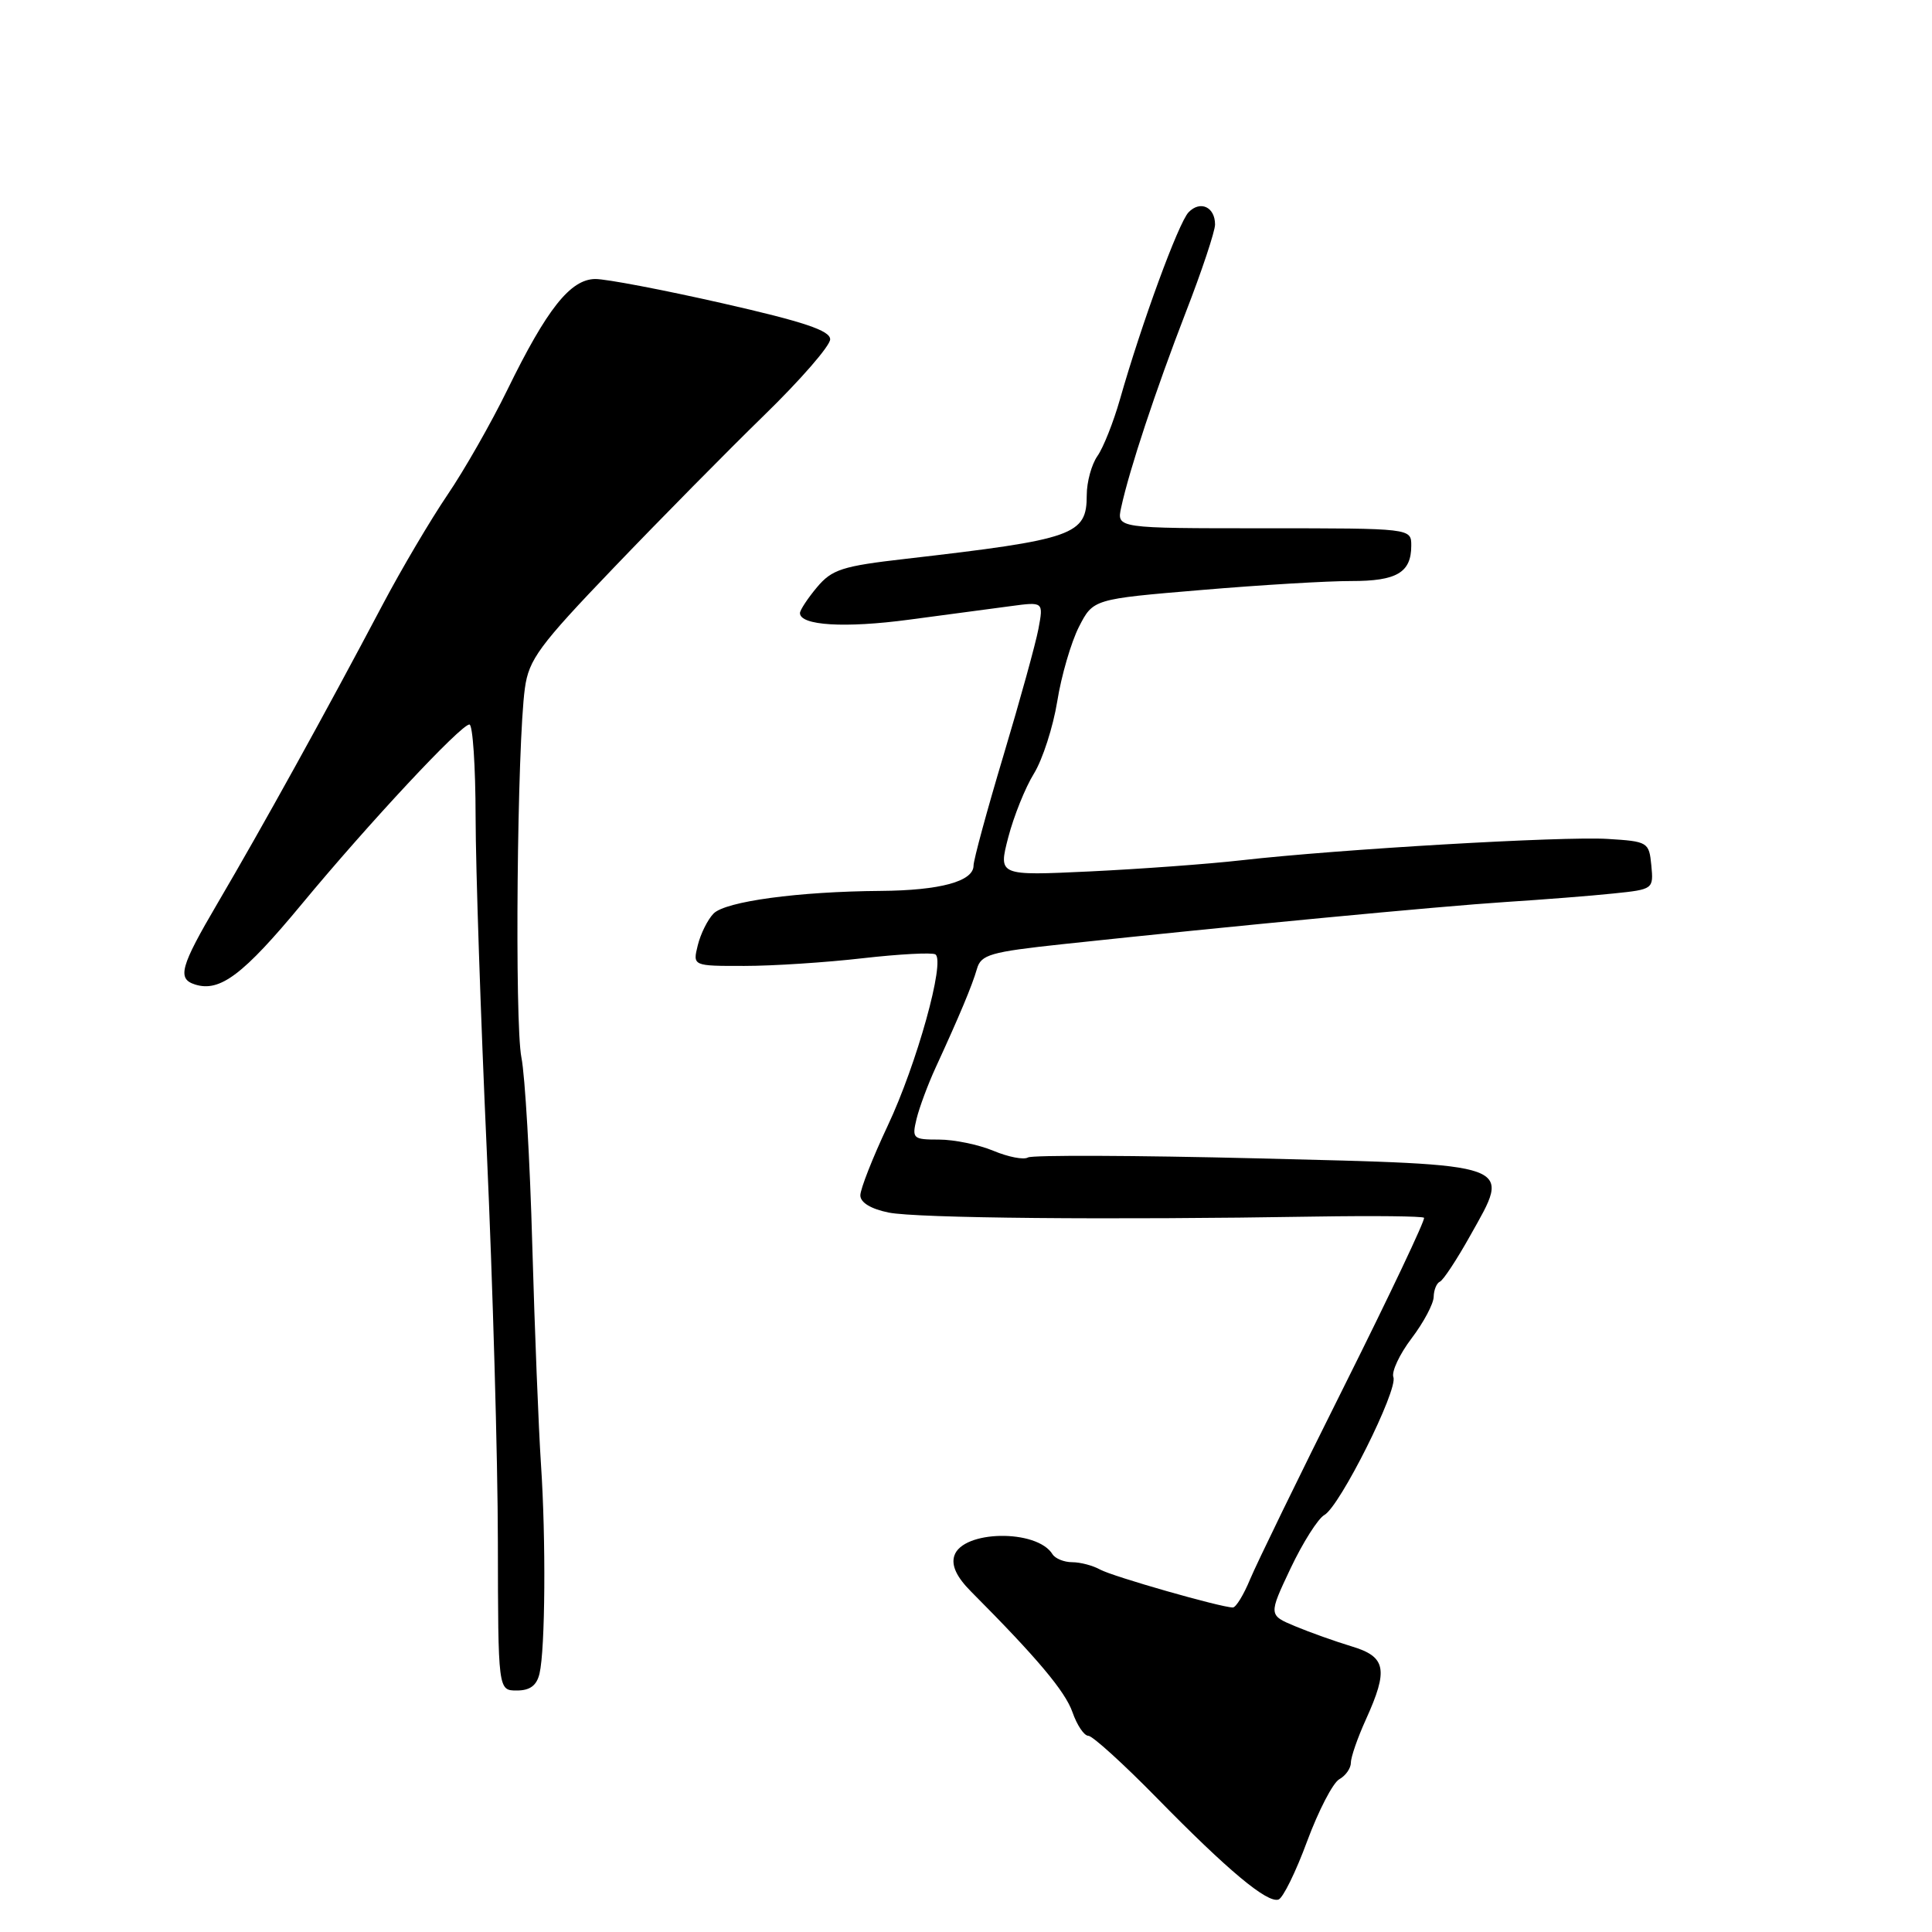 <?xml version="1.0" encoding="UTF-8" standalone="no"?>
<!DOCTYPE svg PUBLIC "-//W3C//DTD SVG 1.1//EN" "http://www.w3.org/Graphics/SVG/1.1/DTD/svg11.dtd" >
<svg xmlns="http://www.w3.org/2000/svg" xmlns:xlink="http://www.w3.org/1999/xlink" version="1.1" viewBox="0 0 256 256">
 <g >
 <path fill="currentColor"
d=" M 173.20 243.98 C 174.70 239.94 176.61 236.24 177.46 235.76 C 178.31 235.29 179.00 234.30 179.00 233.56 C 179.00 232.82 179.89 230.26 180.98 227.86 C 184.00 221.20 183.67 219.52 179.09 218.15 C 176.94 217.50 173.59 216.31 171.63 215.49 C 168.08 214.01 168.08 214.01 171.01 207.81 C 172.63 204.40 174.64 201.22 175.49 200.74 C 177.54 199.60 185.27 184.15 184.63 182.48 C 184.36 181.77 185.44 179.45 187.04 177.34 C 188.64 175.23 189.96 172.75 189.97 171.83 C 189.99 170.92 190.36 170.02 190.79 169.83 C 191.23 169.65 193.04 166.90 194.81 163.73 C 200.25 154.02 201.18 154.36 166.63 153.49 C 150.44 153.09 136.75 153.04 136.21 153.37 C 135.66 153.71 133.60 153.31 131.64 152.49 C 129.67 151.67 126.43 151.00 124.42 151.00 C 120.96 151.00 120.82 150.87 121.45 148.25 C 121.82 146.74 122.95 143.70 123.96 141.50 C 127.12 134.63 128.82 130.58 129.45 128.38 C 129.99 126.49 131.21 126.14 140.78 125.11 C 163.19 122.71 190.84 120.08 199.50 119.52 C 204.45 119.20 210.89 118.70 213.81 118.39 C 219.07 117.85 219.11 117.81 218.81 114.67 C 218.51 111.58 218.36 111.49 213.00 111.16 C 207.05 110.80 177.46 112.52 164.50 113.99 C 160.10 114.49 151.05 115.15 144.39 115.47 C 132.28 116.04 132.28 116.04 133.60 110.95 C 134.33 108.15 135.86 104.34 137.01 102.49 C 138.15 100.63 139.54 96.33 140.09 92.94 C 140.63 89.54 141.93 85.10 142.96 83.07 C 144.85 79.38 144.85 79.38 159.17 78.18 C 167.05 77.51 176.00 76.98 179.05 76.99 C 185.07 77.00 187.00 75.87 187.00 72.30 C 187.00 70.00 187.00 70.00 167.48 70.00 C 147.96 70.00 147.96 70.00 148.56 67.25 C 149.64 62.24 153.16 51.64 157.10 41.44 C 159.25 35.91 161.00 30.64 161.00 29.75 C 161.00 27.42 159.04 26.52 157.49 28.13 C 156.16 29.51 151.25 42.90 148.39 52.95 C 147.53 55.95 146.20 59.31 145.42 60.42 C 144.64 61.53 144.00 63.86 144.00 65.60 C 144.00 70.90 142.38 71.47 120.00 74.05 C 111.60 75.01 110.24 75.45 108.25 77.82 C 107.02 79.29 106.01 80.83 106.00 81.23 C 105.99 82.89 111.96 83.25 120.46 82.11 C 125.43 81.45 131.47 80.64 133.89 80.32 C 138.27 79.73 138.27 79.73 137.60 83.32 C 137.23 85.29 135.14 92.85 132.96 100.12 C 130.78 107.39 129.00 113.95 129.00 114.69 C 129.00 116.79 124.57 117.99 116.68 118.05 C 105.79 118.13 96.13 119.44 94.55 121.05 C 93.77 121.85 92.83 123.74 92.46 125.25 C 91.78 128.00 91.78 128.00 98.64 127.99 C 102.41 127.99 109.47 127.53 114.32 126.97 C 119.16 126.42 123.50 126.19 123.94 126.46 C 125.29 127.30 121.48 141.01 117.62 149.18 C 115.63 153.41 114.00 157.55 114.00 158.39 C 114.00 159.34 115.39 160.19 117.75 160.67 C 121.43 161.42 146.99 161.66 174.40 161.20 C 182.05 161.08 188.48 161.15 188.69 161.36 C 188.90 161.57 184.15 171.59 178.14 183.62 C 172.12 195.65 166.51 207.19 165.65 209.25 C 164.80 211.31 163.77 213.00 163.36 213.00 C 161.80 213.00 147.41 208.89 145.76 207.97 C 144.81 207.44 143.15 207.00 142.07 207.00 C 141.00 207.00 139.82 206.52 139.46 205.94 C 137.39 202.59 127.53 202.75 126.45 206.15 C 126.04 207.44 126.76 208.97 128.67 210.89 C 137.42 219.68 141.14 224.10 142.11 226.88 C 142.71 228.60 143.65 230.00 144.21 230.00 C 144.76 230.00 148.85 233.71 153.30 238.25 C 162.70 247.85 167.91 252.20 169.41 251.70 C 170.00 251.50 171.71 248.03 173.20 243.98 Z  M 71.49 221.75 C 72.25 218.53 72.35 203.95 71.68 194.00 C 71.37 189.32 70.85 176.28 70.53 165.00 C 70.22 153.72 69.57 142.53 69.09 140.12 C 68.18 135.53 68.52 98.61 69.55 91.20 C 70.07 87.39 71.43 85.54 81.32 75.23 C 87.47 68.81 96.44 59.72 101.25 55.03 C 106.07 50.34 110.01 45.81 110.00 44.96 C 110.00 43.80 106.50 42.63 95.75 40.19 C 87.91 38.41 80.32 36.96 78.87 36.97 C 75.58 37.01 72.47 40.92 67.22 51.67 C 65.09 56.03 61.52 62.30 59.28 65.59 C 57.05 68.88 53.21 75.38 50.75 80.03 C 43.07 94.57 34.77 109.57 28.82 119.70 C 23.89 128.10 23.45 129.69 25.84 130.45 C 29.14 131.50 32.23 129.16 40.00 119.78 C 48.88 109.06 61.07 96.00 62.20 96.00 C 62.64 96.00 63.01 101.51 63.02 108.25 C 63.03 114.99 63.70 134.90 64.50 152.50 C 65.29 170.10 65.96 193.39 65.97 204.25 C 66.00 224.00 66.00 224.00 68.48 224.00 C 70.23 224.00 71.12 223.34 71.49 221.75 Z "/>
</g>
</svg>